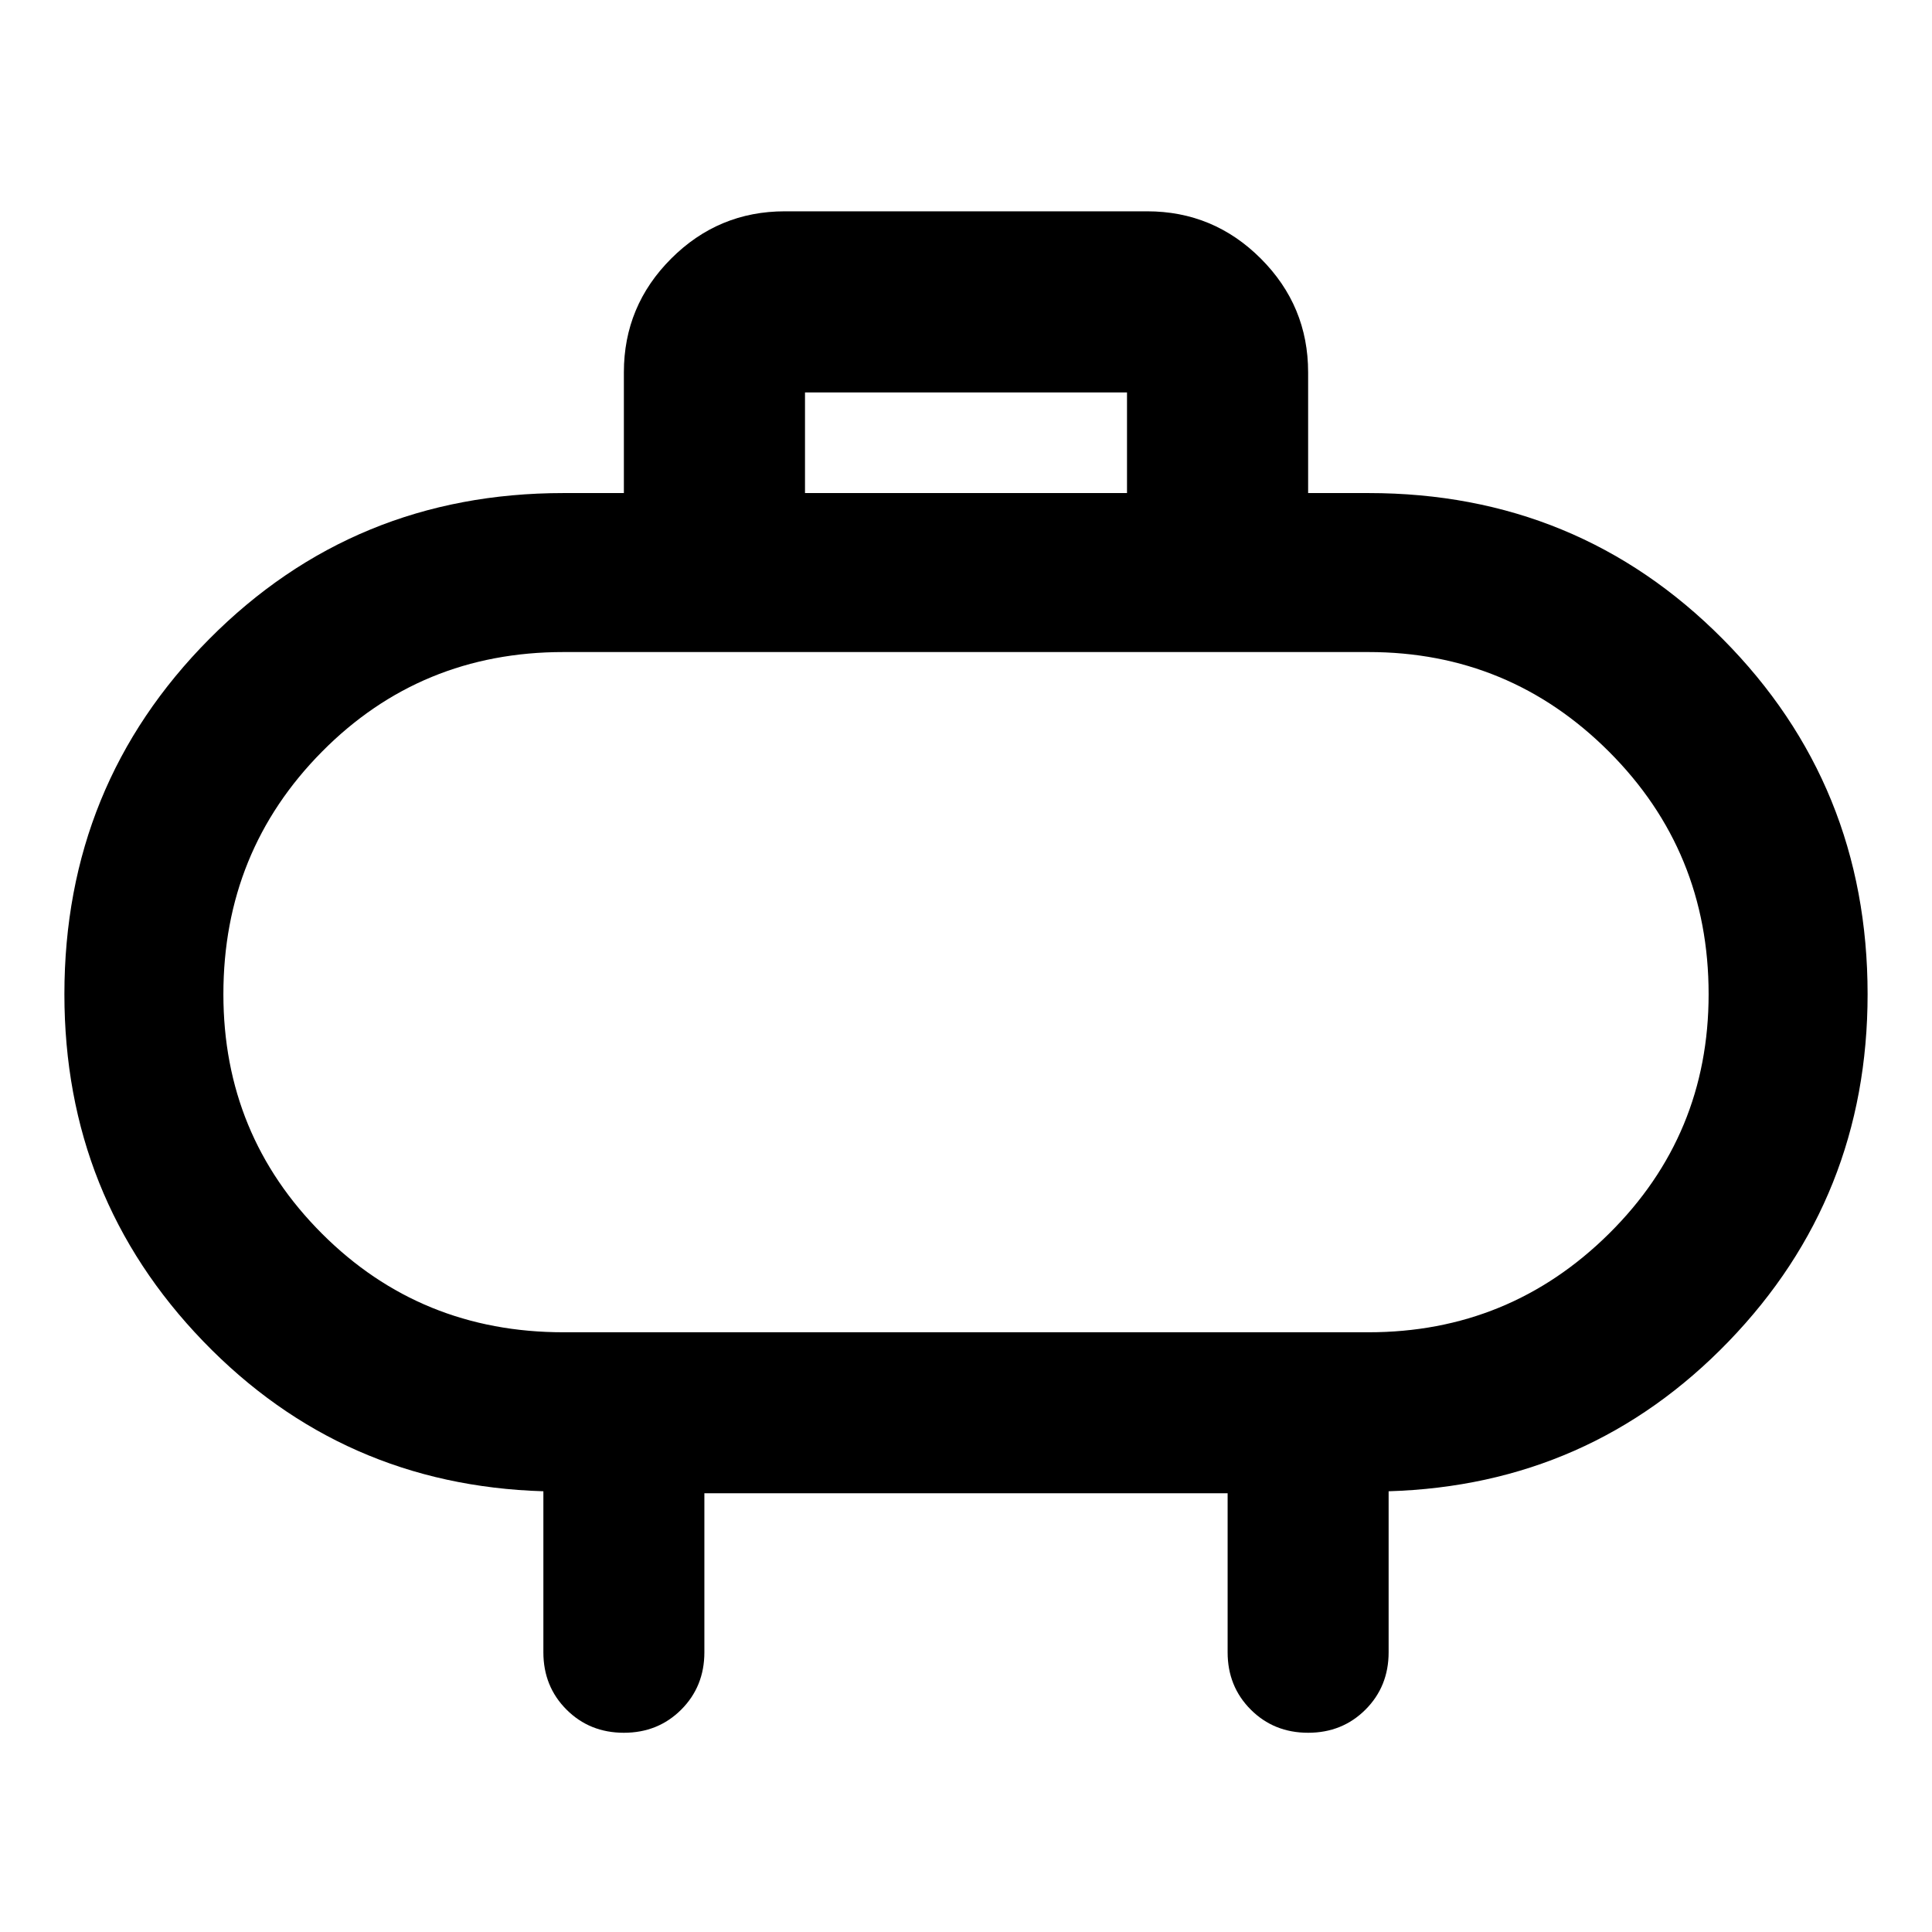<svg xmlns="http://www.w3.org/2000/svg" height="48" width="48"><path d="M20 12.25h8v-2.5h-8Zm12.5-3v3H34q5.2 0 8.8 3.625 3.6 3.625 3.6 8.825 0 5.05-3.45 8.625T34.5 37.05v4q0 .85-.575 1.425-.575.575-1.425.575-.85 0-1.425-.575-.575-.575-.575-1.425V37.1h-13v3.95q0 .85-.575 1.425-.575.575-1.425.575-.85 0-1.425-.575-.575-.575-.575-1.425v-4q-5-.15-8.45-3.725Q1.6 29.75 1.6 24.7q0-5.2 3.6-8.825Q8.8 12.25 14 12.25h1.5v-3q0-1.65 1.175-2.825Q17.85 5.25 19.5 5.25h9q1.65 0 2.825 1.175Q32.5 7.6 32.5 9.25ZM14 33.1h20q3.5 0 5.975-2.45 2.475-2.45 2.475-5.95 0-3.55-2.475-6.025Q37.5 16.2 34 16.2H14q-3.55 0-6 2.475T5.55 24.7q0 3.5 2.45 5.95t6 2.45Zm10-8.4Z"/></svg>